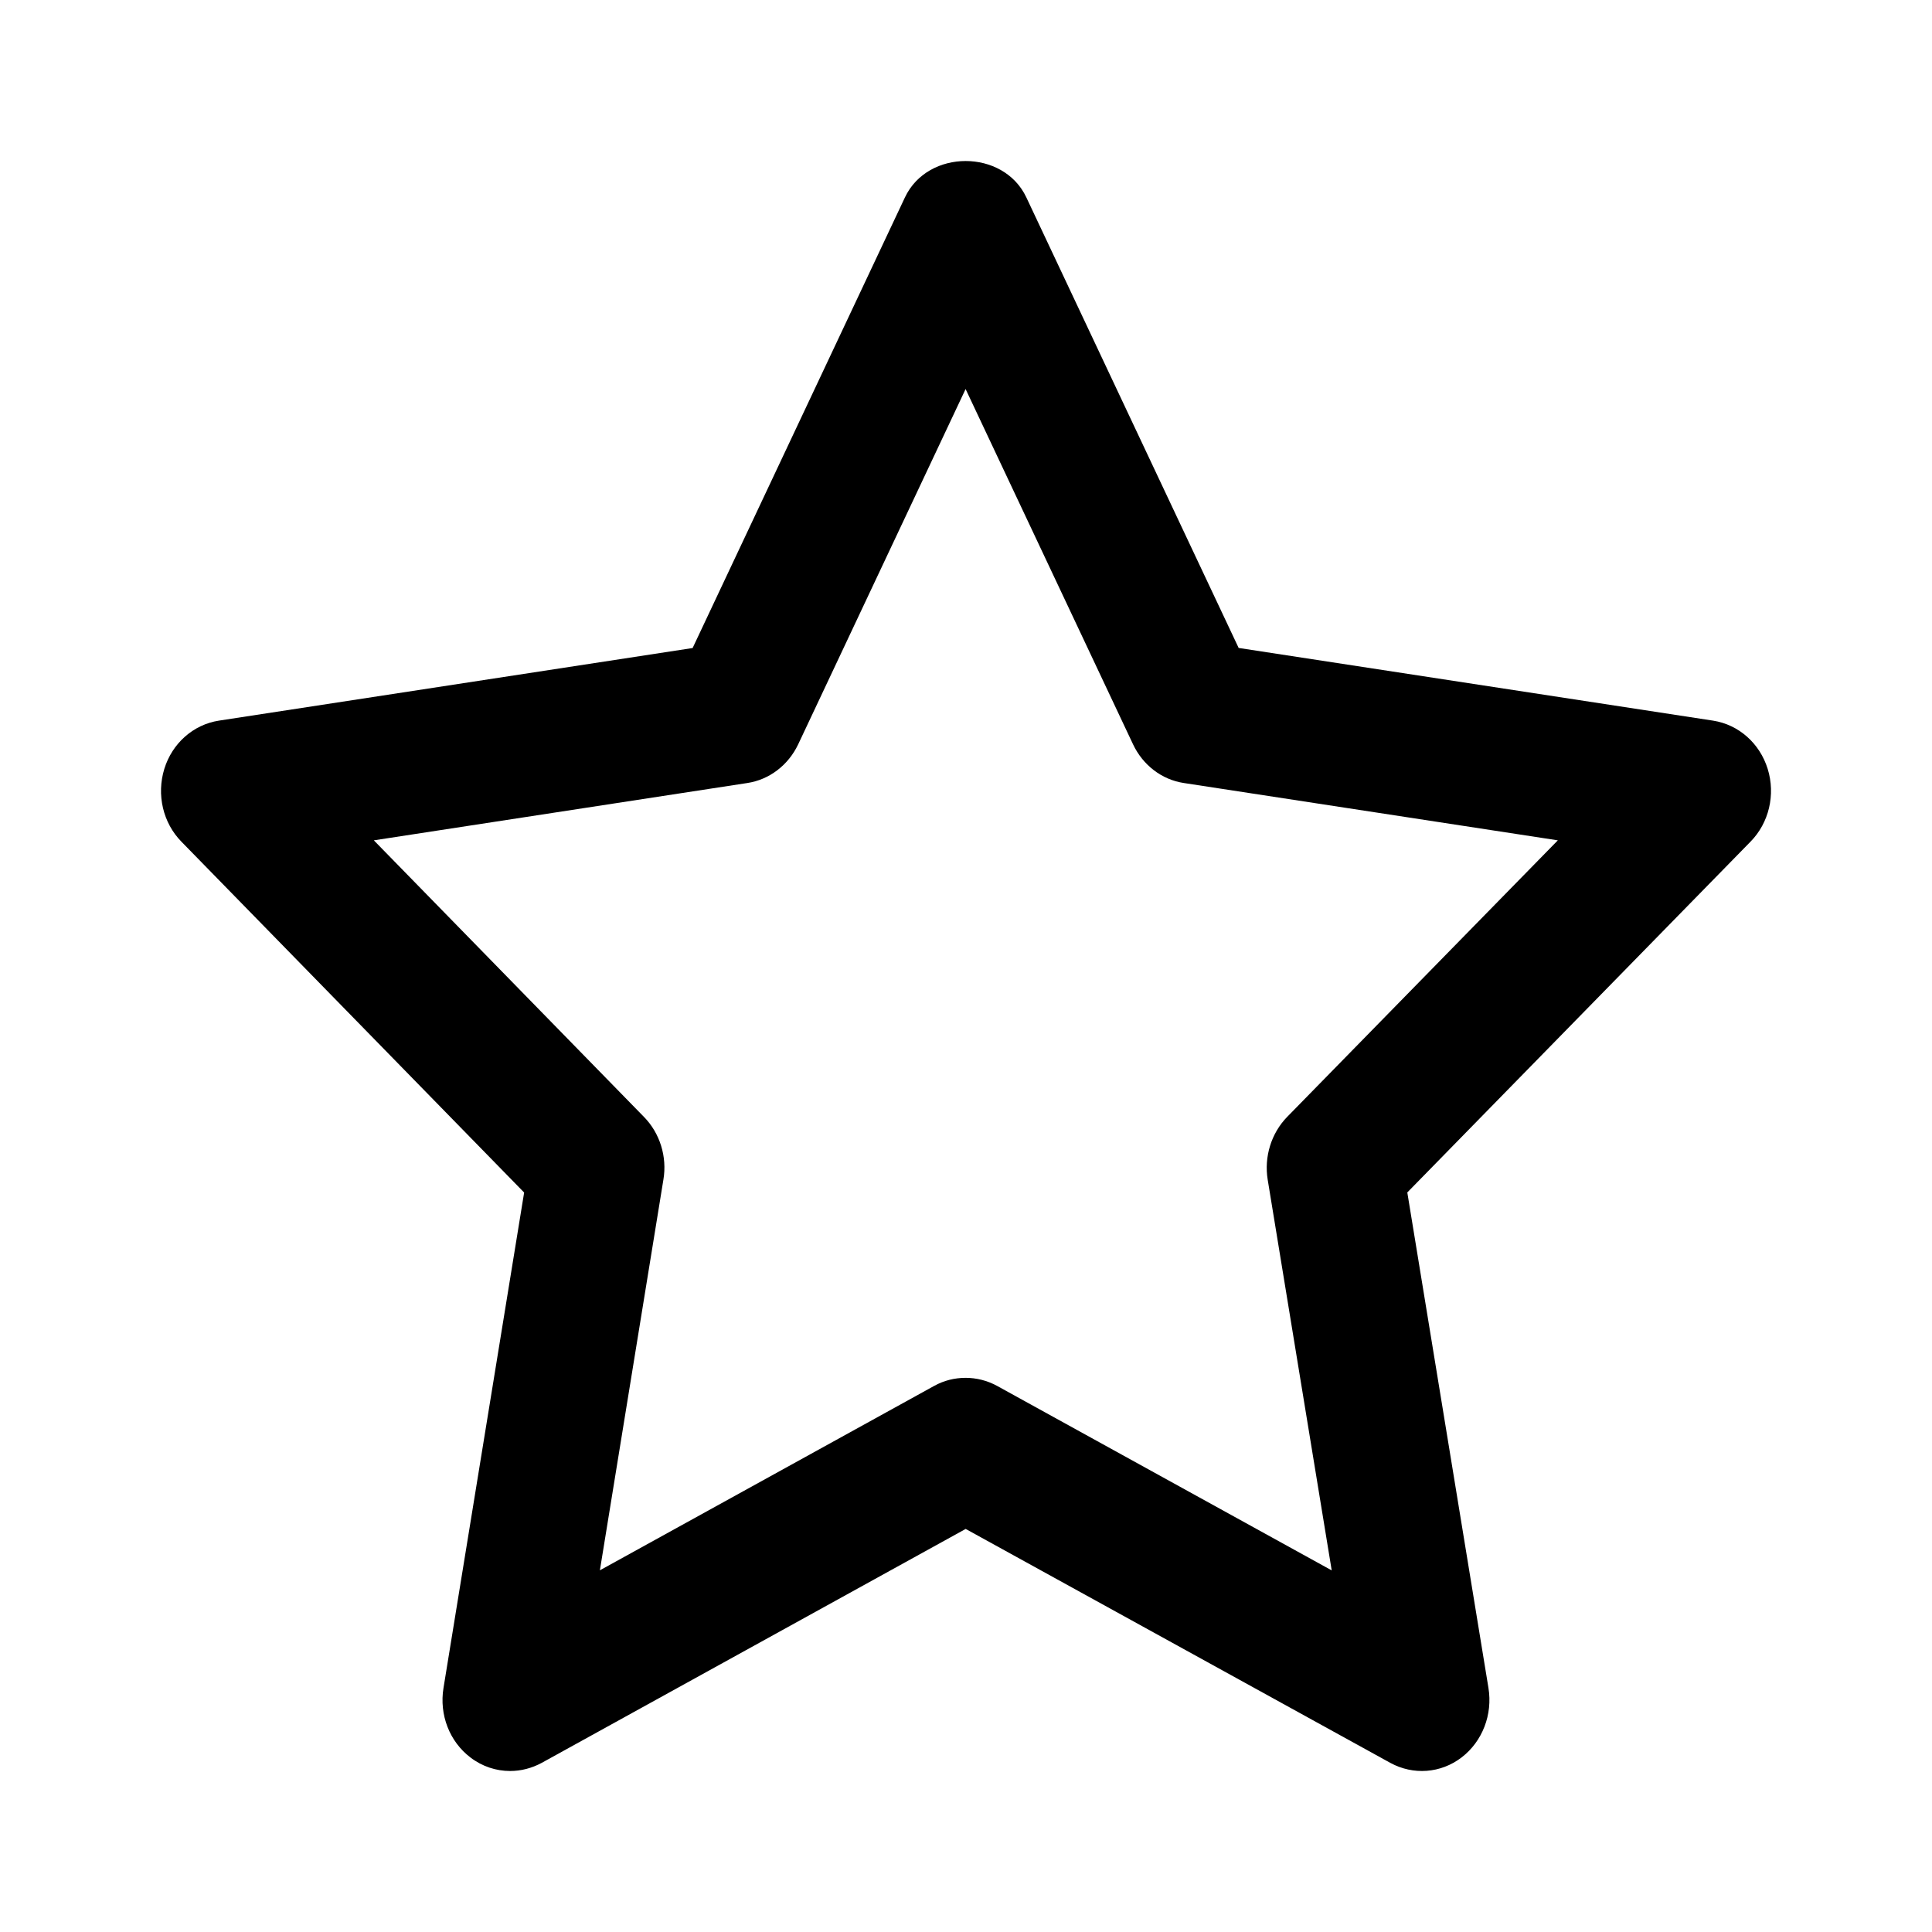 <svg width="24" height="24" viewBox="0 0 24 24" xmlns="http://www.w3.org/2000/svg">
<path d="M21.959 9.552C21.86 9.232 21.597 9.001 21.28 8.952L15.387 8.049L12.749 2.451C12.465 1.85 11.526 1.85 11.242 2.451L8.604 8.05L2.719 8.952C2.402 9.001 2.139 9.233 2.041 9.552C1.943 9.872 2.024 10.222 2.254 10.456L6.511 14.814L5.509 20.97C5.455 21.301 5.584 21.635 5.844 21.832C5.99 21.944 6.163 22 6.337 22C6.471 22 6.606 21.966 6.731 21.898L11.996 18.993L17.271 21.899C17.555 22.054 17.898 22.03 18.157 21.831C18.415 21.633 18.544 21.299 18.49 20.968L17.482 14.813L21.746 10.455C21.975 10.222 22.058 9.872 21.959 9.552ZM15.989 13.875C15.792 14.078 15.701 14.37 15.748 14.656L16.543 19.508L12.386 17.216C12.263 17.149 12.129 17.116 11.995 17.116C11.859 17.116 11.725 17.149 11.603 17.217L7.452 19.507L8.241 14.654C8.289 14.37 8.198 14.077 8 13.875L4.644 10.439L9.283 9.727C9.556 9.686 9.792 9.506 9.915 9.247L11.995 4.833L14.075 9.246C14.197 9.505 14.433 9.686 14.707 9.727L19.352 10.439L15.989 13.875Z"/>
</svg>
